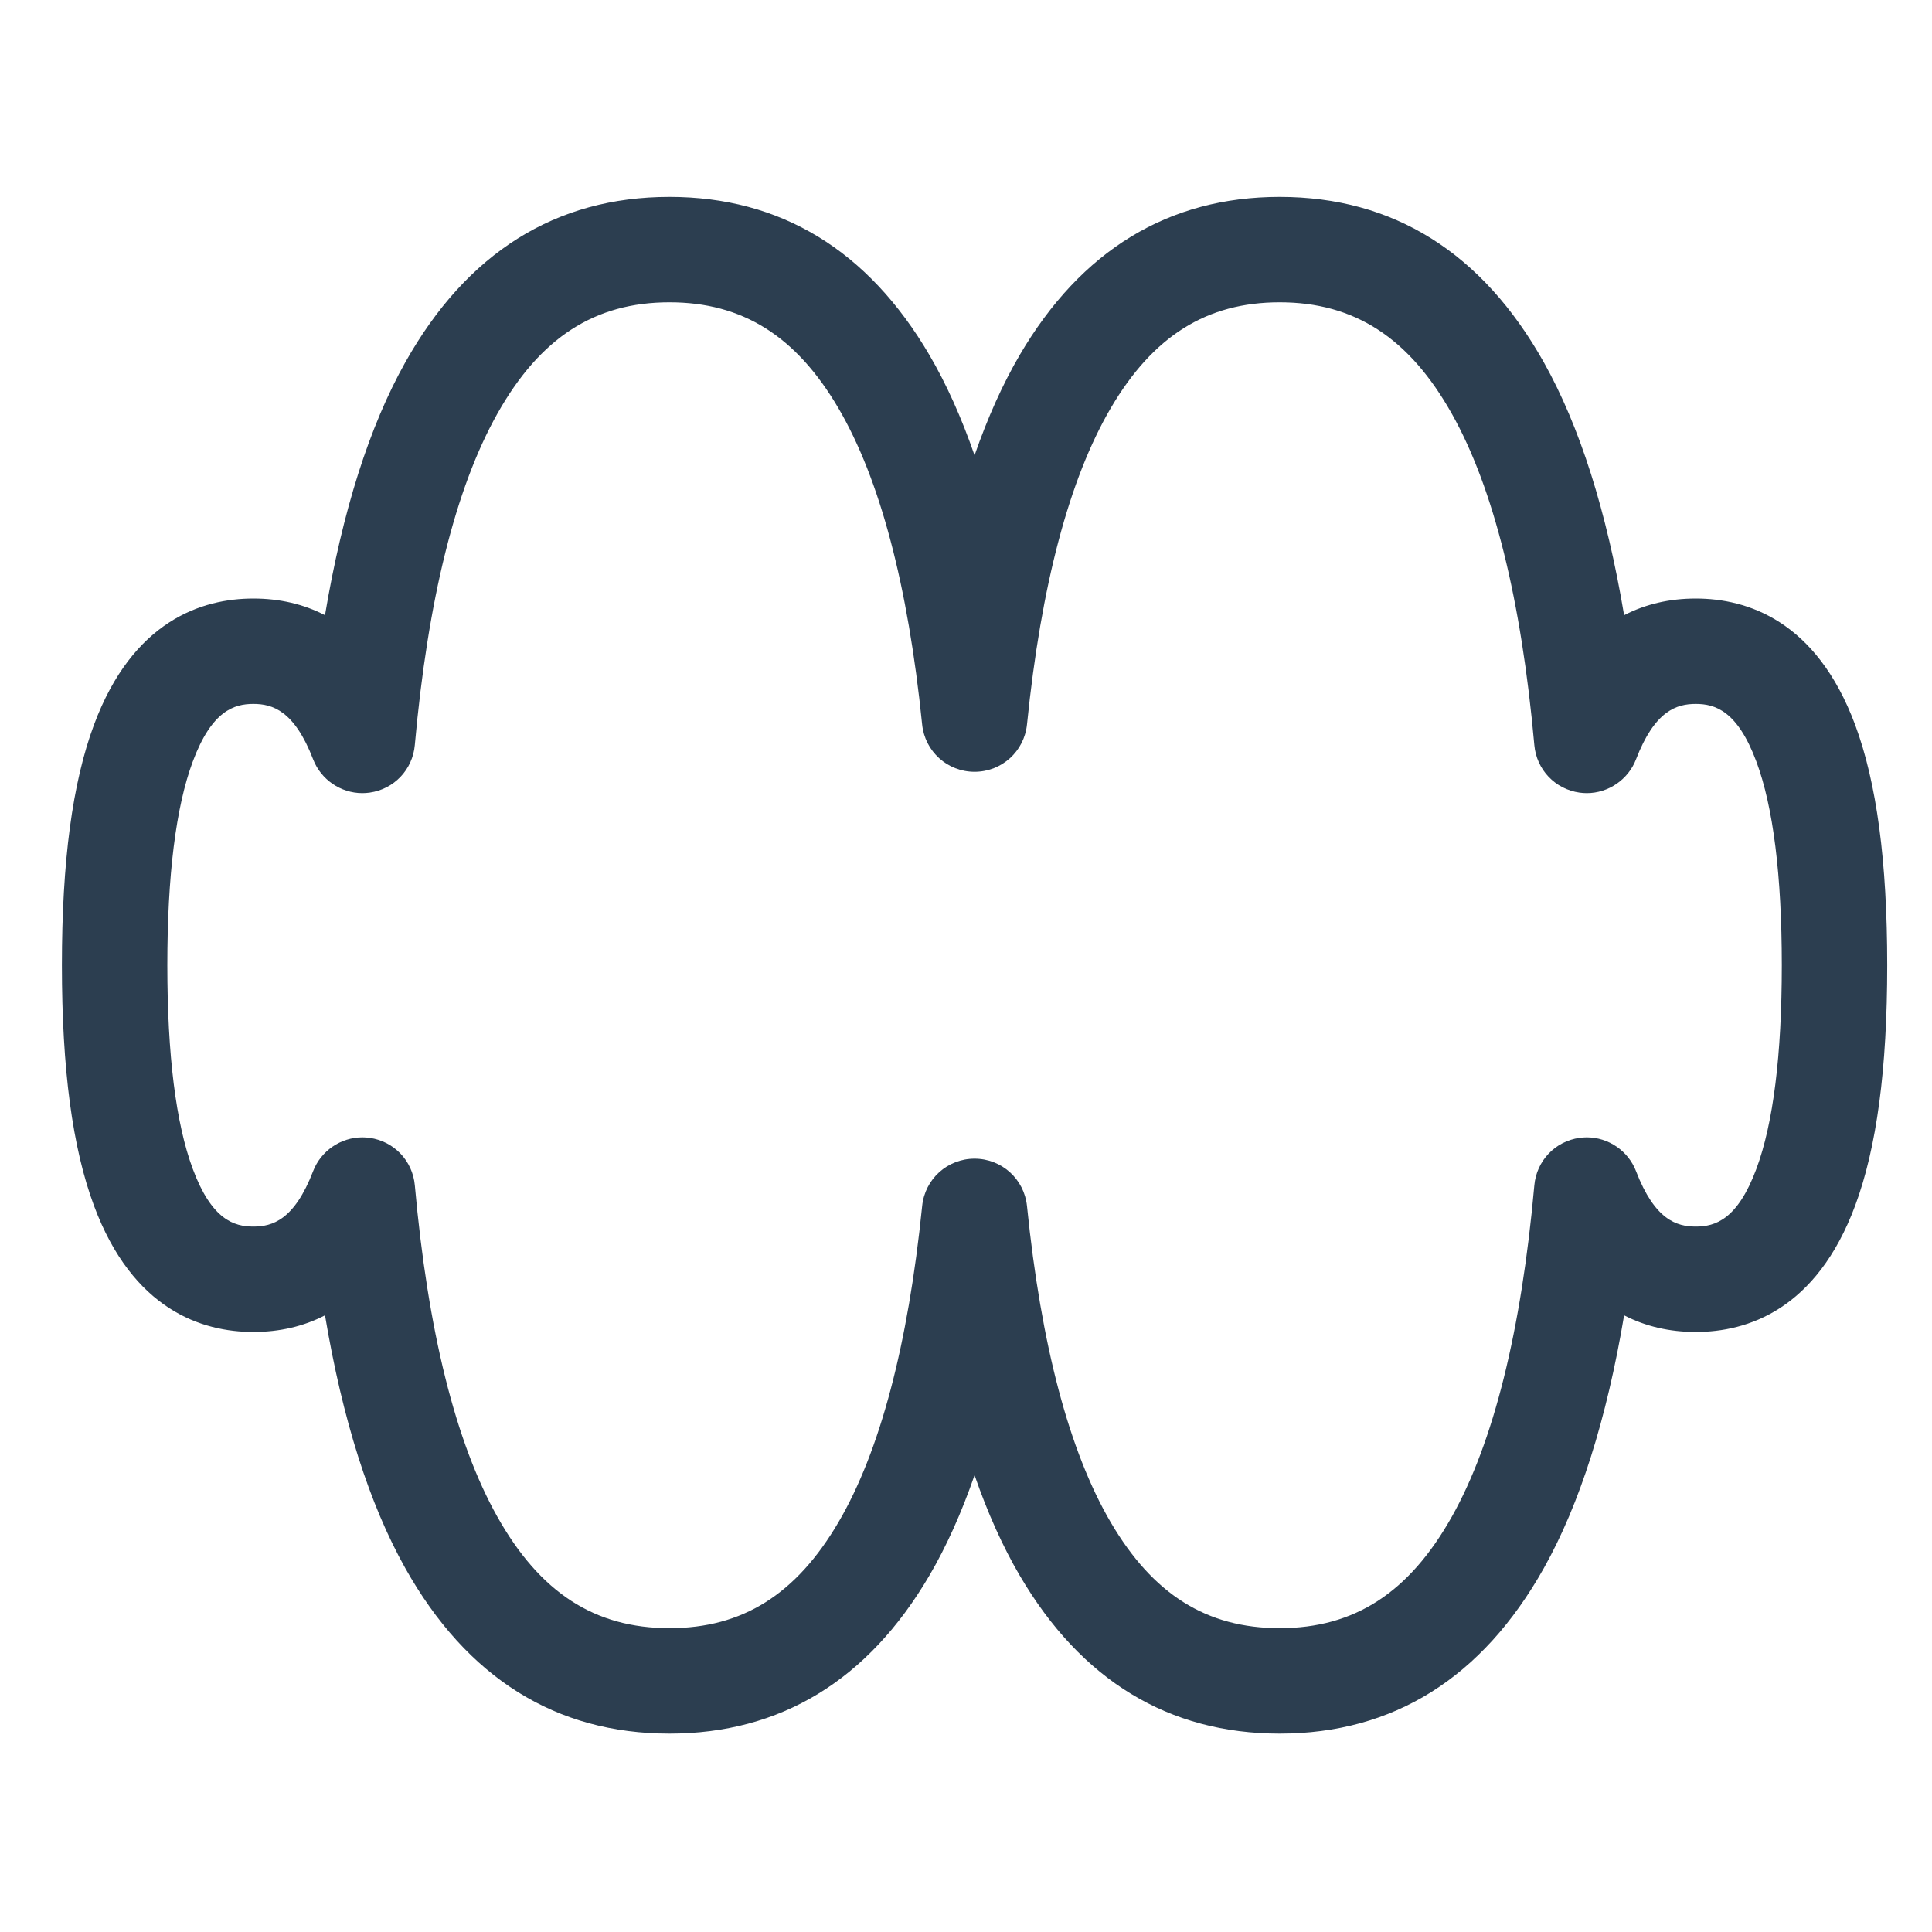 <?xml version="1.0" encoding="iso-8859-1"?>
<!-- Generator: Adobe Illustrator 16.0.4, SVG Export Plug-In . SVG Version: 6.00 Build 0)  -->
<!DOCTYPE svg PUBLIC "-//W3C//DTD SVG 1.1//EN" "http://www.w3.org/Graphics/SVG/1.1/DTD/svg11.dtd">
<svg version="1.1" id="&#x30EC;&#x30A4;&#x30E4;&#x30FC;_1"
	 xmlns="http://www.w3.org/2000/svg" xmlns:xlink="http://www.w3.org/1999/xlink" x="0px" y="0px" width="144px" height="144px"
	 viewBox="0 0 144 144" style="enable-background:new 0 0 144 144;" xml:space="preserve">
<g>
	<path style="fill:#2C3E50;" d="M95.38,129.212c-8.276,0-14.795-3.964-19.375-11.782c-1.266-2.159-2.391-4.66-3.367-7.479
		c-0.977,2.818-2.102,5.319-3.367,7.479c-4.58,7.818-11.099,11.782-19.375,11.782c-8.472,0-15.096-4.148-19.688-12.329
		c-2.678-4.771-4.686-11.099-5.984-18.847c-1.596,0.825-3.381,1.241-5.34,1.241c-3.821,0-8.985-1.633-11.88-9.413
		c-1.608-4.321-2.39-10.184-2.39-17.92c0-7.737,0.782-13.599,2.39-17.92c2.896-7.78,8.059-9.413,11.88-9.413
		c1.958,0,3.744,0.416,5.339,1.241c1.299-7.747,3.307-14.075,5.985-18.847c4.592-8.181,11.215-12.329,19.688-12.329
		c8.276,0,14.794,3.964,19.375,11.782c1.265,2.159,2.391,4.661,3.367,7.479c0.977-2.818,2.102-5.319,3.367-7.479
		c4.58-7.818,11.099-11.782,19.375-11.782c8.472,0,15.096,4.148,19.688,12.329c2.678,4.771,4.686,11.1,5.984,18.847
		c1.596-0.825,3.381-1.241,5.339-1.241c3.822,0,8.985,1.633,11.881,9.413c1.607,4.322,2.39,10.184,2.39,17.92
		s-0.782,13.599-2.39,17.92c-2.896,7.78-8.059,9.413-11.881,9.413c-1.958,0-3.743-0.416-5.339-1.24
		c-1.299,7.747-3.307,14.075-5.984,18.846C110.476,125.063,103.852,129.212,95.38,129.212z M72.638,86.361
		c2.023,0,3.704,1.519,3.908,3.532c1.05,10.363,3.148,18.292,6.237,23.565c3.156,5.388,7.159,7.896,12.597,7.896
		c5.572,0,9.651-2.643,12.836-8.317c3.105-5.533,5.173-13.84,6.144-24.688c0.164-1.83,1.549-3.285,3.367-3.54
		c0.182-0.025,0.365-0.038,0.546-0.038c1.613,0,3.087,1.012,3.666,2.519c1.4,3.64,3.036,4.131,4.452,4.131
		c1.443,0,3.108-0.511,4.518-4.298c1.259-3.382,1.896-8.489,1.896-15.18c0-6.691-0.638-11.799-1.896-15.18
		c-1.409-3.787-3.074-4.297-4.518-4.297c-1.416,0-3.052,0.491-4.453,4.132c-0.579,1.505-2.053,2.517-3.666,2.517
		c-0.181,0-0.363-0.013-0.543-0.038c-1.82-0.255-3.205-1.71-3.369-3.539c-0.971-10.85-3.038-19.156-6.144-24.689
		c-3.185-5.675-7.264-8.317-12.836-8.317c-5.438,0-9.44,2.509-12.597,7.896c-3.089,5.273-5.188,13.202-6.237,23.565
		c-0.204,2.014-1.885,3.532-3.908,3.532c-2.024,0-3.704-1.519-3.908-3.532c-1.05-10.365-3.148-18.293-6.237-23.565
		c-3.157-5.387-7.159-7.896-12.596-7.896c-5.573,0-9.651,2.643-12.836,8.317c-3.105,5.533-5.173,13.839-6.144,24.688
		c-0.163,1.83-1.548,3.286-3.368,3.54c-0.182,0.025-0.364,0.038-0.544,0.038c-1.613,0-3.086-1.012-3.666-2.517
		c-1.401-3.641-3.038-4.132-4.454-4.132c-1.443,0-3.108,0.511-4.517,4.297c-1.259,3.382-1.896,8.489-1.896,15.18
		s0.638,11.798,1.896,15.18c1.409,3.787,3.074,4.298,4.517,4.298c1.416,0,3.052-0.491,4.454-4.132
		c0.579-1.506,2.053-2.518,3.667-2.518c0.179,0,0.361,0.013,0.54,0.037c1.823,0.255,3.209,1.711,3.373,3.541
		c0.97,10.849,3.038,19.154,6.143,24.688c3.185,5.675,7.264,8.317,12.836,8.317c5.437,0,9.439-2.509,12.596-7.896
		c3.089-5.272,5.188-13.201,6.238-23.565C68.934,87.88,70.614,86.361,72.638,86.361z"/>
</g>
</svg>
